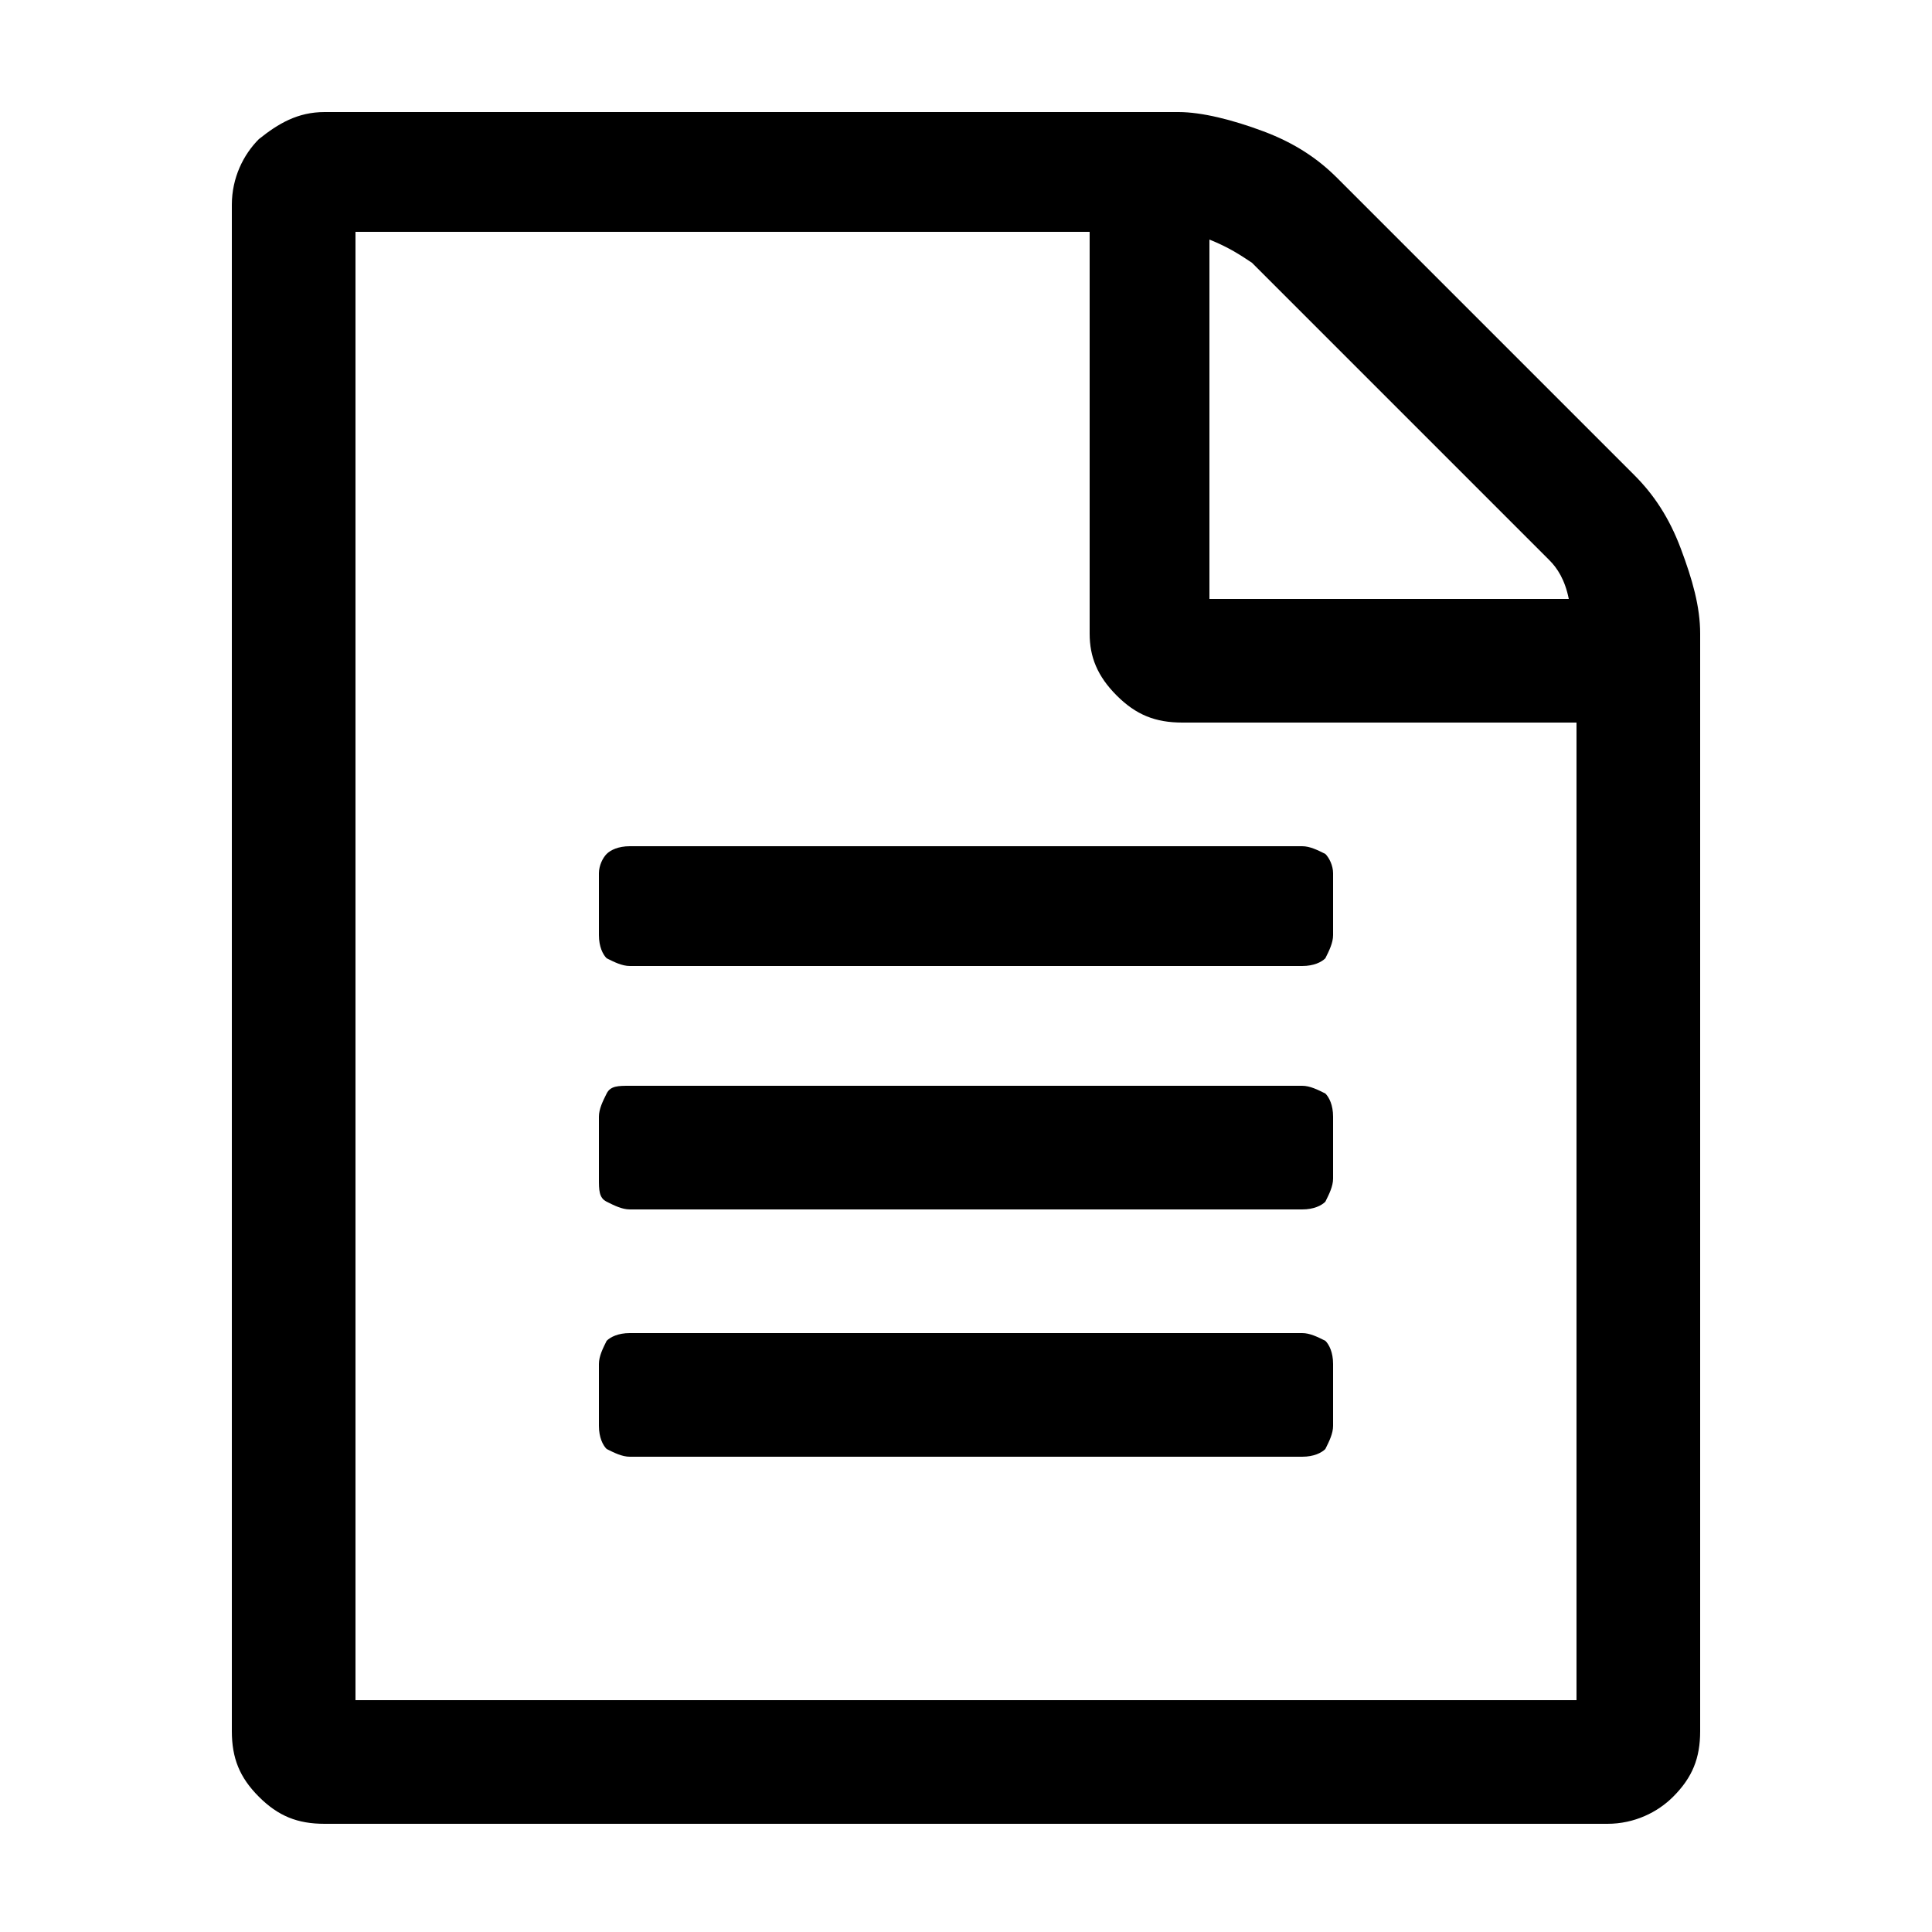 <?xml version="1.0" encoding="utf-8"?>
<!-- Generator: Adobe Illustrator 22.1.0, SVG Export Plug-In . SVG Version: 6.00 Build 0)  -->
<svg version="1.1" xmlns="http://www.w3.org/2000/svg" xmlns:xlink="http://www.w3.org/1999/xlink" x="0px" y="0px"
	 viewBox="0 0 50 50" style="enable-background:new 0 0 50 50;" xml:space="preserve">
<style type="text/css">
	.st0{display:none;}
	.st1{display:inline;}
	.st2{fill:none;stroke:#000000;stroke-width:3.345;stroke-miterlimit:10;}
</style>
<g id="Ebene_2" class="st0">
	<g class="st1">
		<path class="st2" d="M42.3,38.6c0,1.9-0.6,3.6-1.7,5c-1.1,1.4-2.5,2.1-4.1,2.1h-23c-1.6,0-2.9-0.7-4.1-2.1c-1.1-1.4-1.7-3.1-1.7-5
			c0-1.5,0.1-3,0.2-4.4c0.2-1.4,0.4-2.7,0.8-4.1c0.4-1.4,0.9-2.6,1.6-3.5c0.7-1,1.5-1.8,2.5-2.4c1-0.6,2.2-1,3.7-0.9
			c2.4,2.3,5.2,3.5,8.4,3.5s6.1-1.2,8.5-3.5c1.4,0,2.6,0.3,3.6,0.9c1.1,0.6,1.9,1.4,2.5,2.4c0.6,1,1.1,2.2,1.6,3.5
			c0.5,1.4,0.7,2.7,0.9,4.1C42.2,35.6,42.3,37.1,42.3,38.6z M35.4,14.6c0,2.8-1,5.3-3,7.3c-2,2-4.5,3-7.4,3c-2.9,0-5.3-1-7.3-3
			c-2-2-3-4.5-3-7.3c-0.1-2.8,1-5.3,3-7.4c2.1-2.1,4.5-3.1,7.3-3c2.8,0,5.2,1,7.4,3C34.5,9.3,35.5,11.7,35.4,14.6z"/>
	</g>
</g>
<g id="Ebene_3" class="st0">
	<g class="st1">
		<path d="M40.2,3.1c0.4,0,0.8,0.1,1.2,0.3c0.7,0.3,1.2,0.7,1.5,1.2c0.3,0.5,0.5,1.1,0.6,1.8v37.2c0,0.7-0.2,1.3-0.6,1.8
			c-0.4,0.6-0.9,0.9-1.5,1.2c-0.3,0.1-0.8,0.2-1.2,0.2c-0.9,0-1.7-0.3-2.4-0.9L25,33.7L12.3,45.9c-0.7,0.7-1.5,1-2.4,1
			c-0.4,0-0.9-0.1-1.3-0.3C8,46.3,7.5,46,7.1,45.4s-0.6-1.2-0.6-1.8V6.4c0-0.7,0.2-1.3,0.6-1.8C7.5,4,8,3.7,8.6,3.4
			C9,3.2,9.5,3.1,9.9,3.1H40.2z M39.8,6.9H10.2v35.8L25,28.5l2.6,2.4l12.2,11.7V6.9z"/>
	</g>
</g>
<g id="Ebene_4">
	<g>
		<path d="M42.3,12.3c0.5,0.5,0.9,1.1,1.2,1.9c0.3,0.8,0.5,1.5,0.5,2.2v28.4c0,0.7-0.2,1.2-0.7,1.7c-0.4,0.4-1,0.7-1.7,0.7H8.4
			c-0.7,0-1.2-0.2-1.7-0.7s-0.7-1-0.7-1.7V5.3C6,4.6,6.3,4,6.7,3.6c0.5-0.4,1-0.7,1.7-0.7h22.1c0.6,0,1.4,0.2,2.2,0.5
			c0.8,0.3,1.4,0.7,1.9,1.2L42.3,12.3z M40.8,44V18.7H30.6c-0.7,0-1.2-0.2-1.7-0.7s-0.7-1-0.7-1.6V6h-19v38H40.8z M15.5,22.6
			c0-0.2,0.1-0.4,0.2-0.5c0.1-0.1,0.3-0.2,0.6-0.2h17.4c0.2,0,0.4,0.1,0.6,0.2c0.1,0.1,0.2,0.3,0.2,0.5v1.6c0,0.2-0.1,0.4-0.2,0.6
			c-0.1,0.1-0.3,0.2-0.6,0.2H16.3c-0.2,0-0.4-0.1-0.6-0.2c-0.1-0.1-0.2-0.3-0.2-0.6V22.6z M33.7,28.1c0.2,0,0.4,0.1,0.6,0.2
			c0.1,0.1,0.2,0.3,0.2,0.6v1.6c0,0.2-0.1,0.4-0.2,0.6c-0.1,0.1-0.3,0.2-0.6,0.2H16.3c-0.2,0-0.4-0.1-0.6-0.2s-0.2-0.3-0.2-0.6v-1.6
			c0-0.2,0.1-0.4,0.2-0.6s0.3-0.2,0.6-0.2H33.7z M33.7,34.5c0.2,0,0.4,0.1,0.6,0.2c0.1,0.1,0.2,0.3,0.2,0.6v1.6
			c0,0.2-0.1,0.4-0.2,0.6c-0.1,0.1-0.3,0.2-0.6,0.2H16.3c-0.2,0-0.4-0.1-0.6-0.2c-0.1-0.1-0.2-0.3-0.2-0.6v-1.6
			c0-0.2,0.1-0.4,0.2-0.6c0.1-0.1,0.3-0.2,0.6-0.2H33.7z M31.3,6.2v9.3h9.3c-0.1-0.5-0.3-0.8-0.5-1l-7.7-7.7
			C32.1,6.6,31.8,6.4,31.3,6.2z"/>
	</g>
</g>
<g id="Ebene_5" class="st0">
	<g class="st1">
		<path d="M47.2,22c1.1,0.8,1.6,1.9,1.6,3.3c0,1.2-0.4,2.2-1.2,3c-0.8,0.9-1.9,1.3-3.1,1.3h-2.1v12.9c0,1.2-0.4,2.3-1.3,3.1
			c-0.9,0.9-1.9,1.3-3.1,1.2H12c-1.2,0-2.2-0.4-3-1.2c-0.9-0.8-1.3-1.9-1.3-3.1V29.7H5.6c-1.2,0-2.2-0.4-3.1-1.3
			c-0.8-0.9-1.2-1.9-1.2-3c0-1.3,0.5-2.4,1.5-3.3c2.2-1.8,5-4.2,8.5-7.2c3.5-3,6.4-5.5,8.8-7.5L25,3l1.5,1.2L30,7.4
			c2.3,2,5.3,4.5,8.7,7.5L47.2,22z M39.1,25.3h7.1c-7-5.8-14-11.9-21.2-18.1c-7.2,6.2-14.2,12.2-21.2,18.1h7.1v18.8h7.1V30h14.2
			v14.1h7.1V25.3z M29.4,42.6V31.8h-8.7v10.8H29.4z"/>
	</g>
</g>
</svg>

